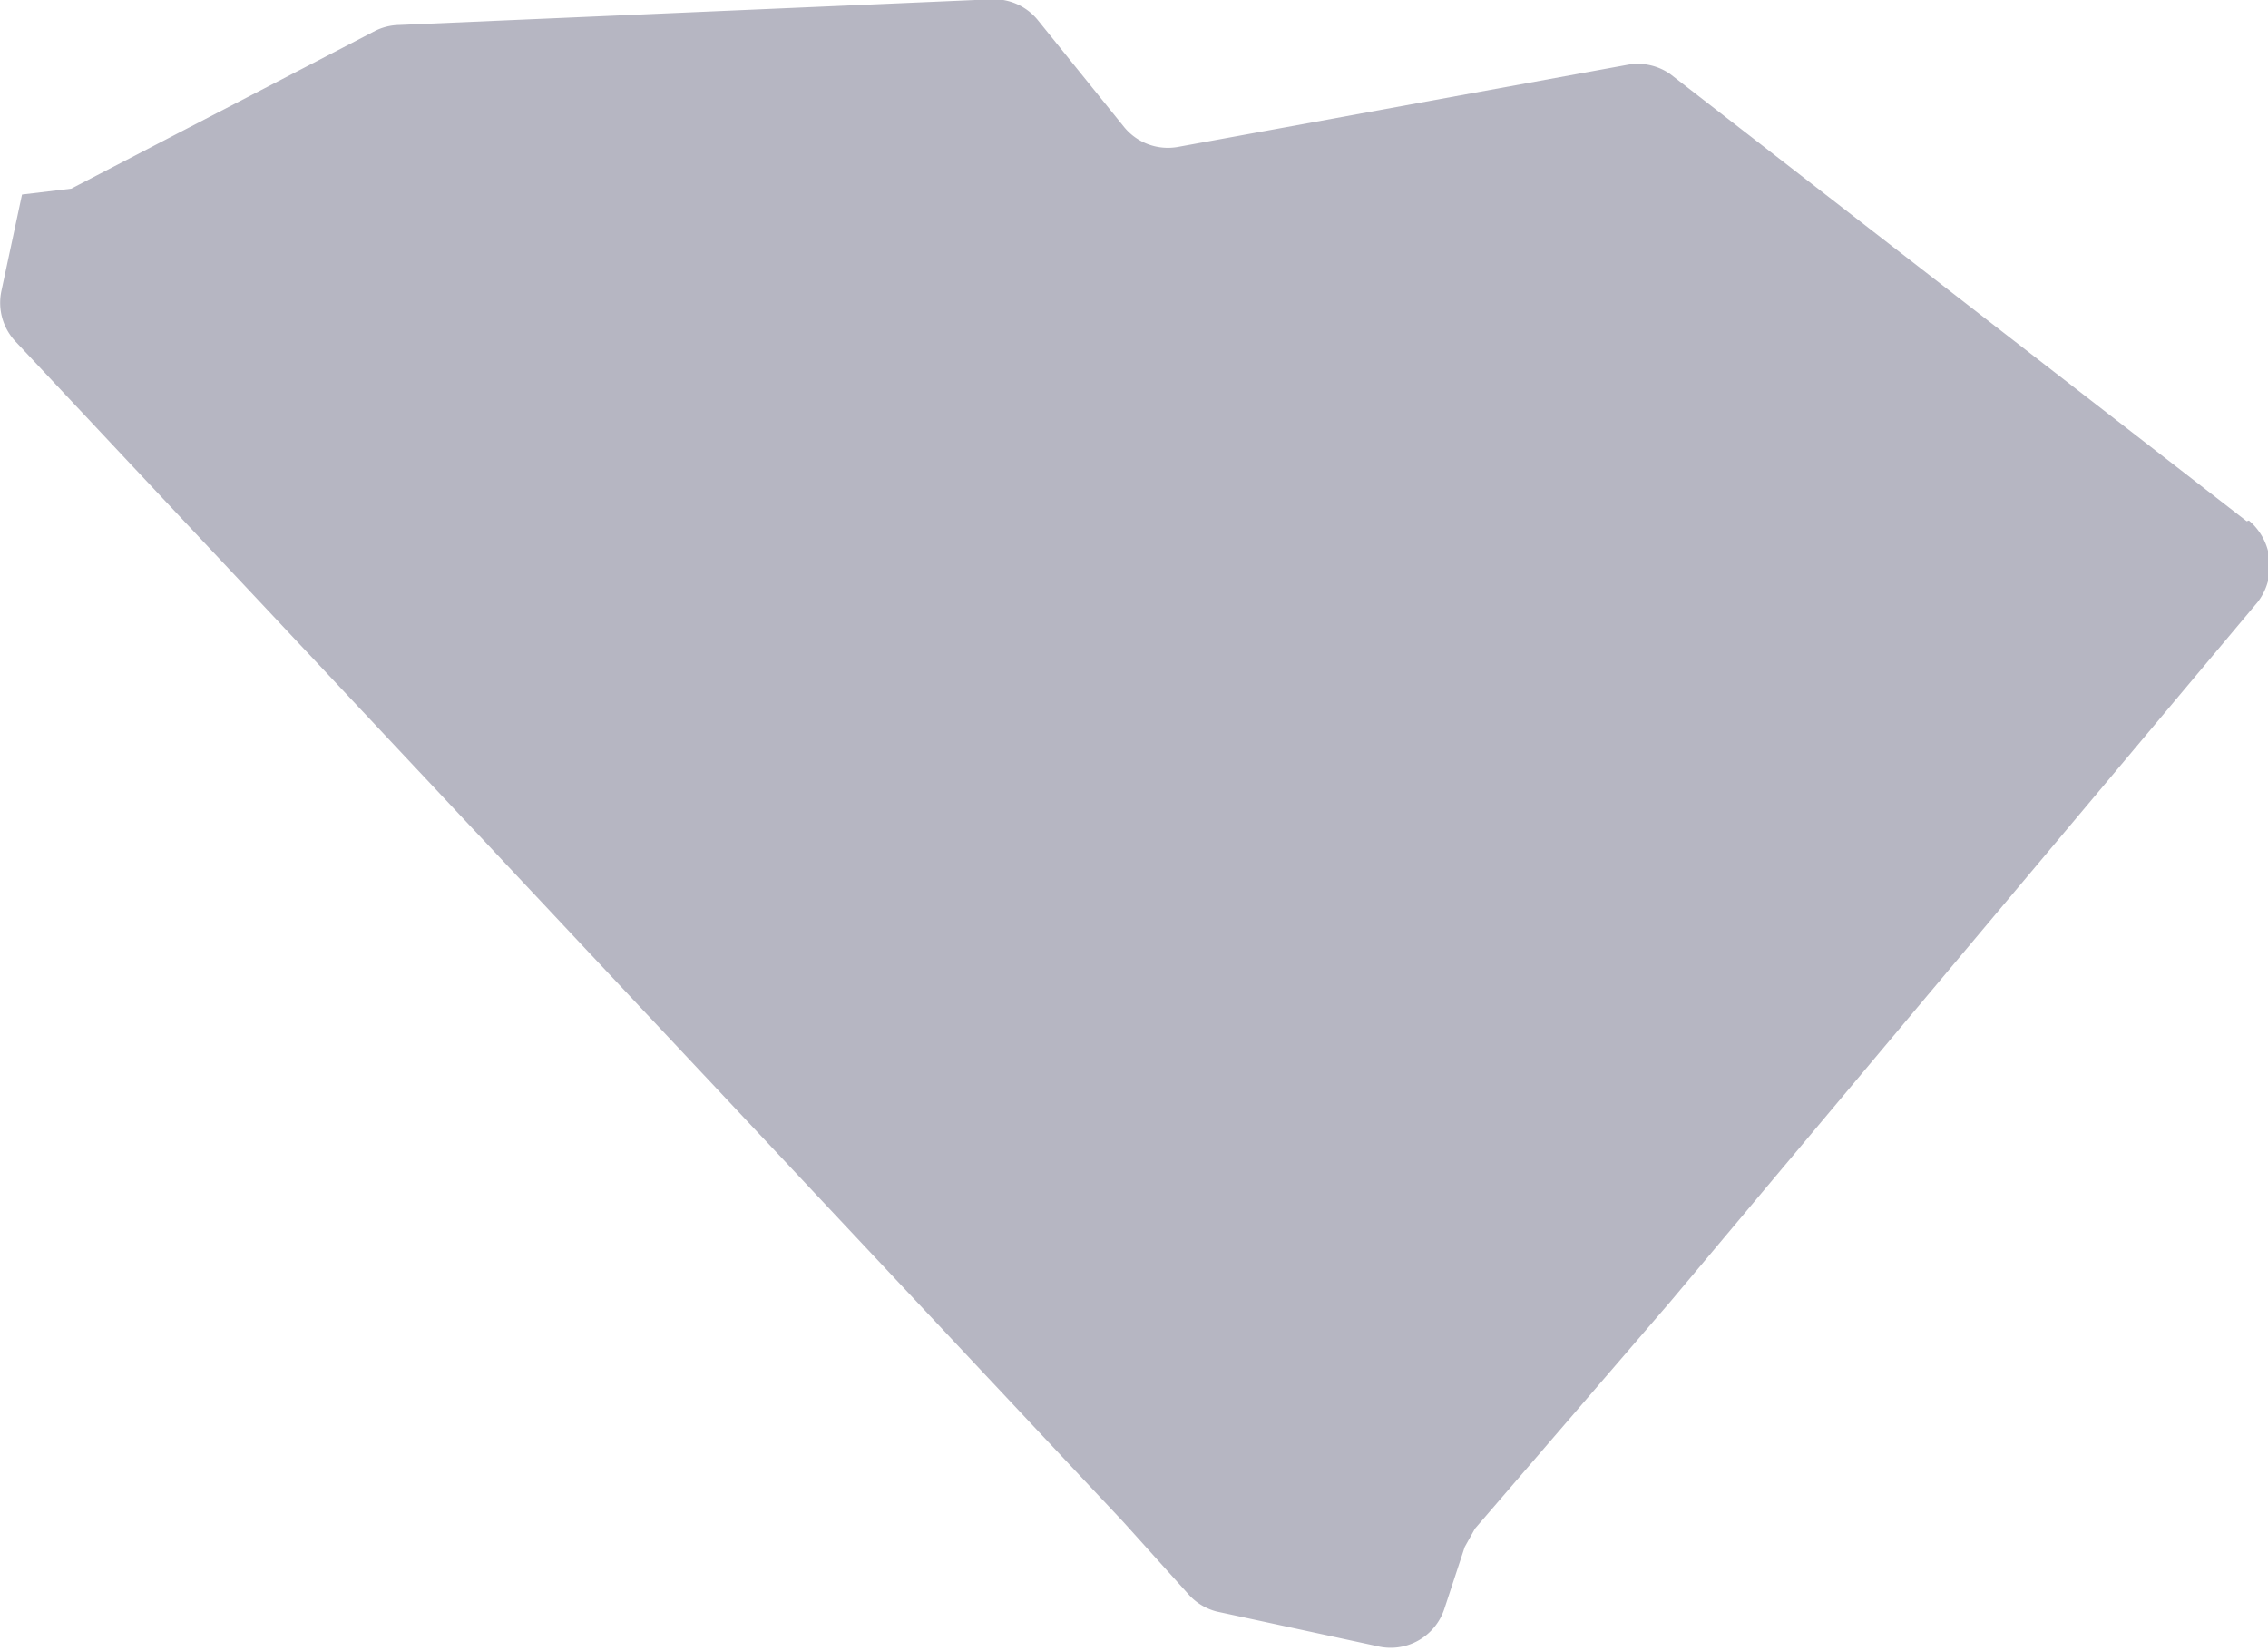 <svg id="Layer_1" data-name="Layer 1" xmlns="http://www.w3.org/2000/svg" viewBox="0 0 30.89 22.49"><defs><style>.cls-1{fill:#b6b6c2;}</style></defs><title>SC</title><path class="cls-1" d="M31.85,8.68,24,2.59l0,0a.77.77,0,0,0-.57-.13L17.3,3.58a.77.77,0,0,1-.74-.27L15.39,1.86a.77.77,0,0,0-.63-.29l-8.07.35A.77.77,0,0,0,6.36,2L2.22,4.15l-.67.08L1.27,5.54a.77.77,0,0,0,.19.69L16.55,22.31l.9,1a.77.77,0,0,0,.37.22L20,24a.77.77,0,0,0,.92-.5l.28-.85.14-.25L24,19.31l8-9.53a.81.81,0,0,0-.12-1.11Z" transform="translate(-1.25 -1.58)"/></svg>